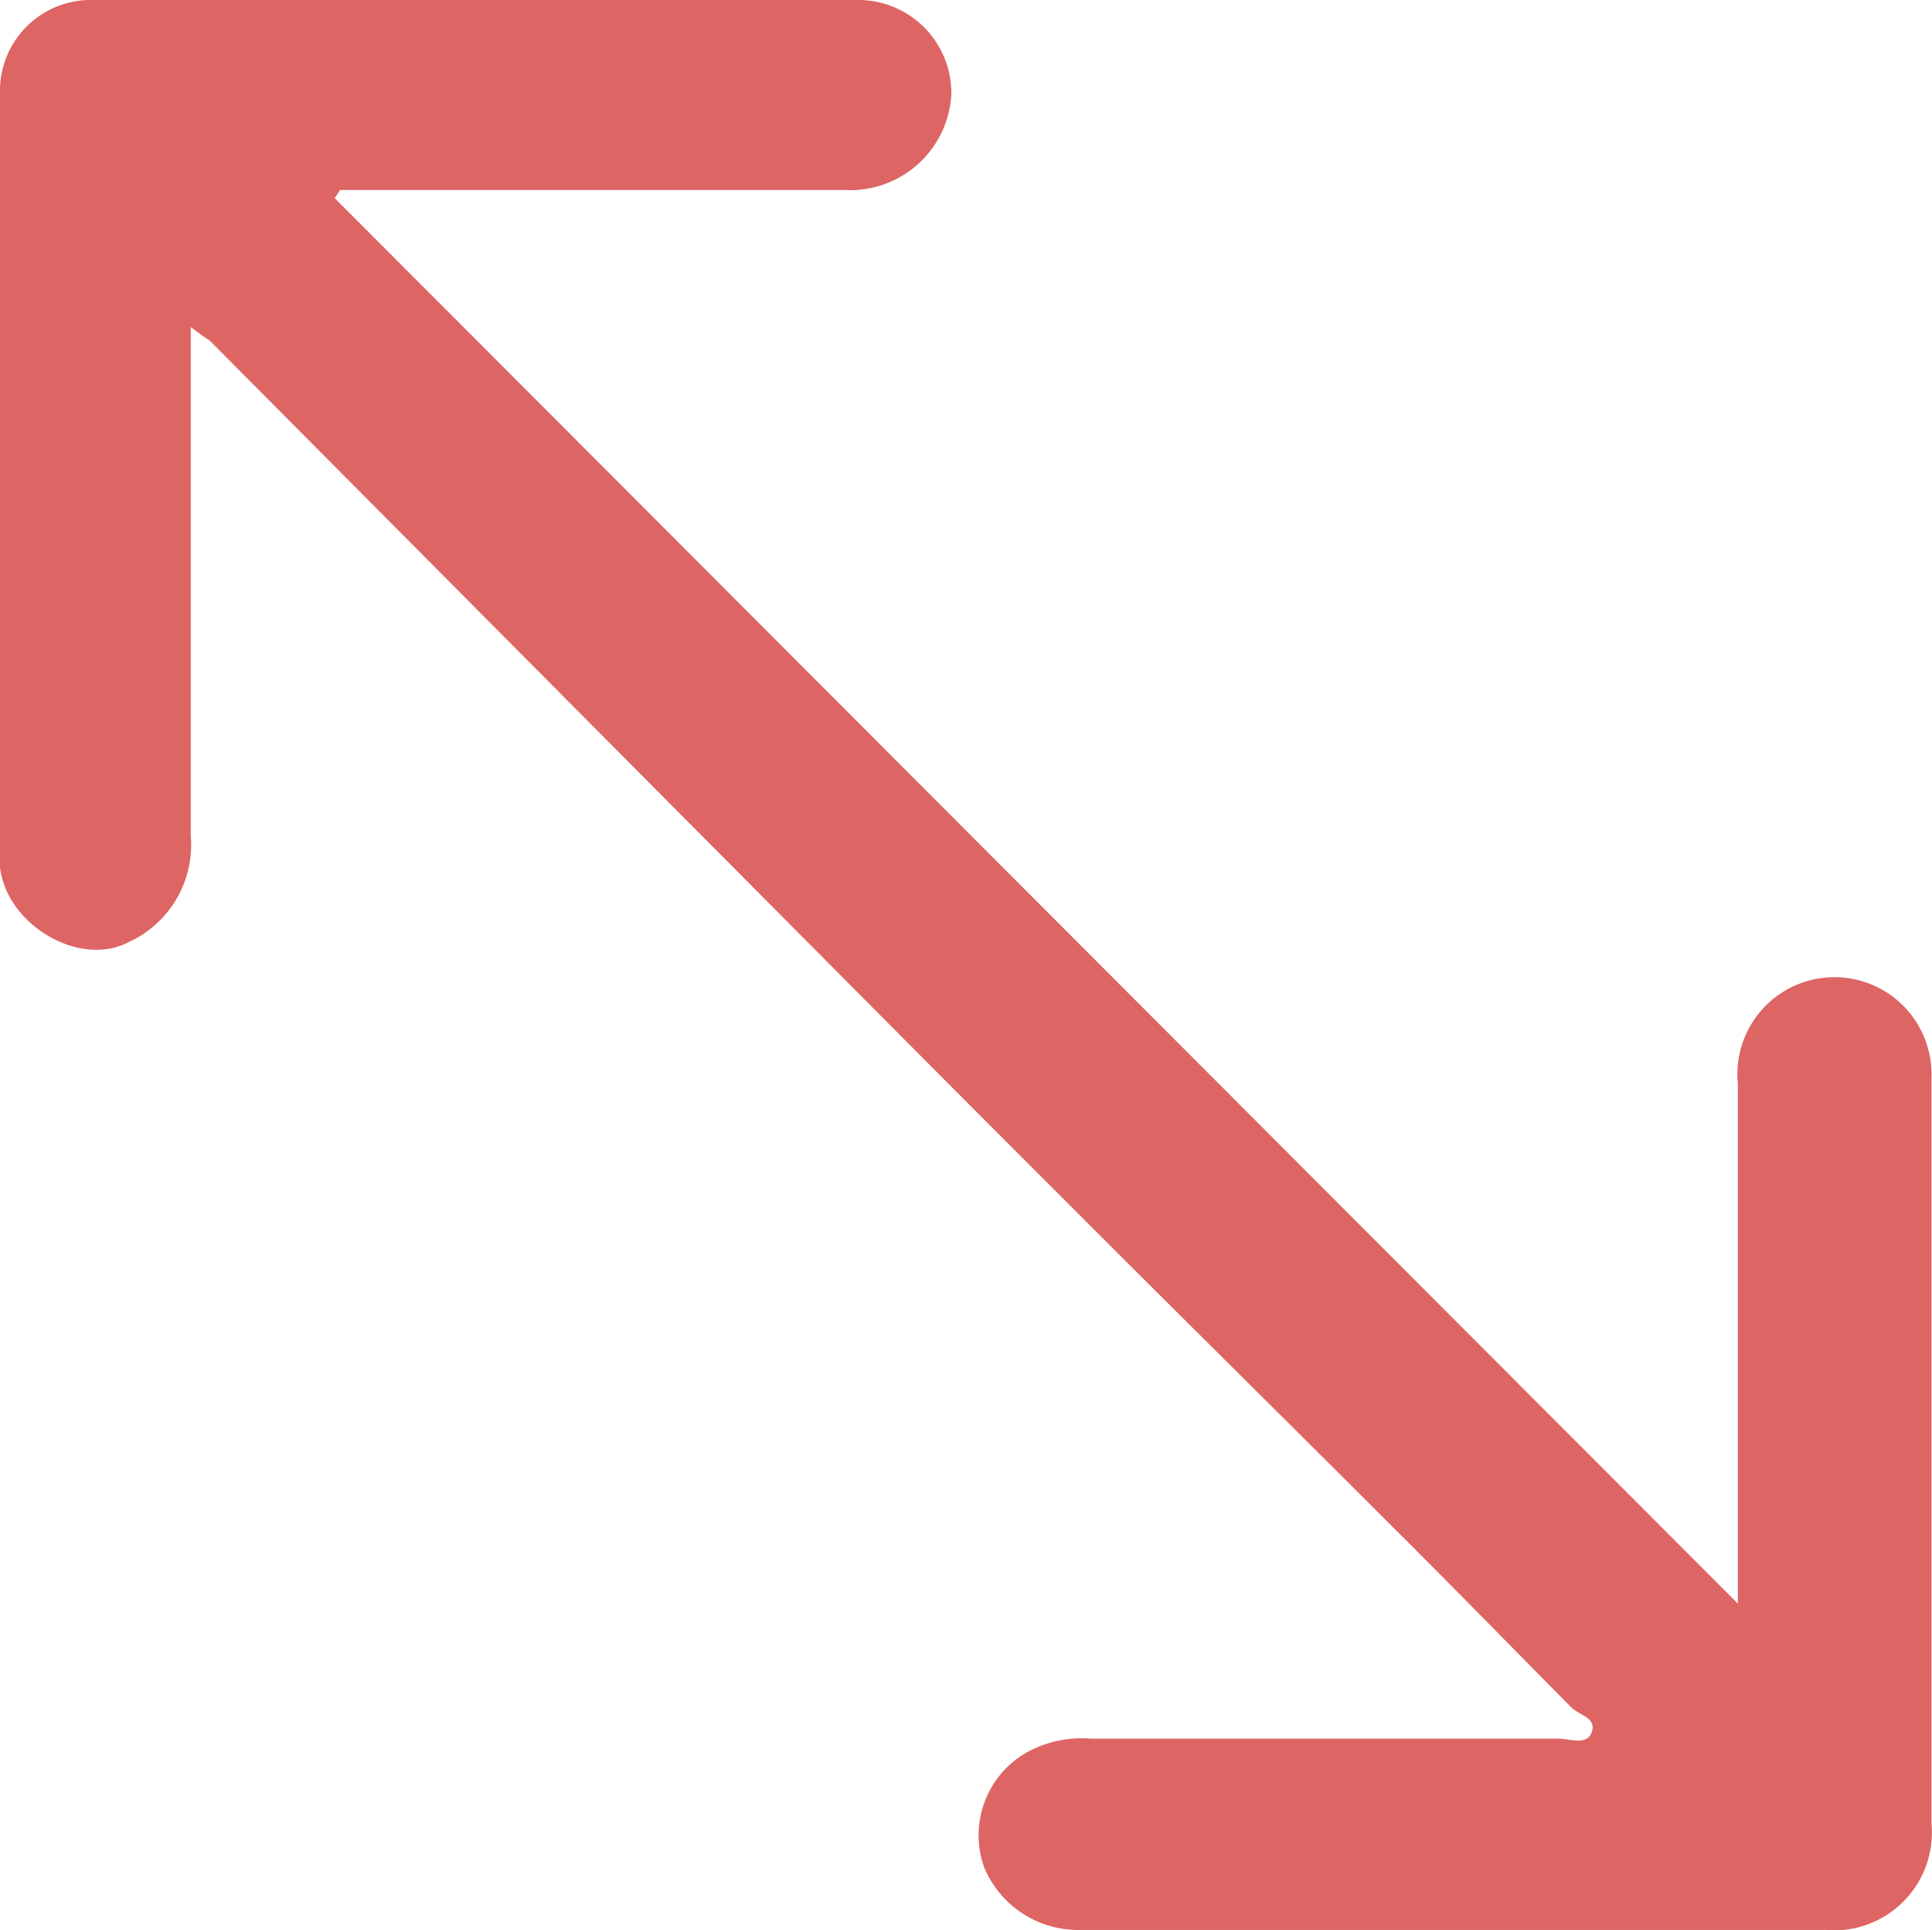 <svg xmlns="http://www.w3.org/2000/svg" viewBox="0 0 73.84 73.76"><defs><style>.cls-1{fill:#dd6564;}</style></defs><g id="Layer_2" data-name="Layer 2"><g id="Layer_1-2" data-name="Layer 1"><g id="Layer_2-2" data-name="Layer 2"><g id="Layer_1-2-2" data-name="Layer 1-2"><path class="cls-1" d="M7.29,12.5V31.94A4.08,4.08,0,0,1,4.92,36C3,37,.23,35.3,0,33.13V3.54A3.47,3.47,0,0,1,3.38,0H32.83a3.56,3.56,0,0,1,3.53,3.59v0a3.87,3.87,0,0,1-4.08,3.67H13l-.21.31L66.42,61.28V41.42a3.71,3.71,0,1,1,7.4-.26V69.68a3.74,3.74,0,0,1-3.38,4.07,3.21,3.21,0,0,1-.62,0H41.27a3.89,3.89,0,0,1-3.65-2.38A3.64,3.64,0,0,1,39.18,67a4.34,4.34,0,0,1,2.52-.56H59.57c.44,0,1.09.28,1.27-.26s-.49-.64-.79-.94c-2.24-2.26-4.46-4.54-6.71-6.78-4.19-4.19-8.41-8.35-12.6-12.55-4.82-4.81-9.61-9.65-14.42-14.48L8,13C7.75,12.85,7.53,12.67,7.29,12.5Z"/></g></g></g></g></svg>